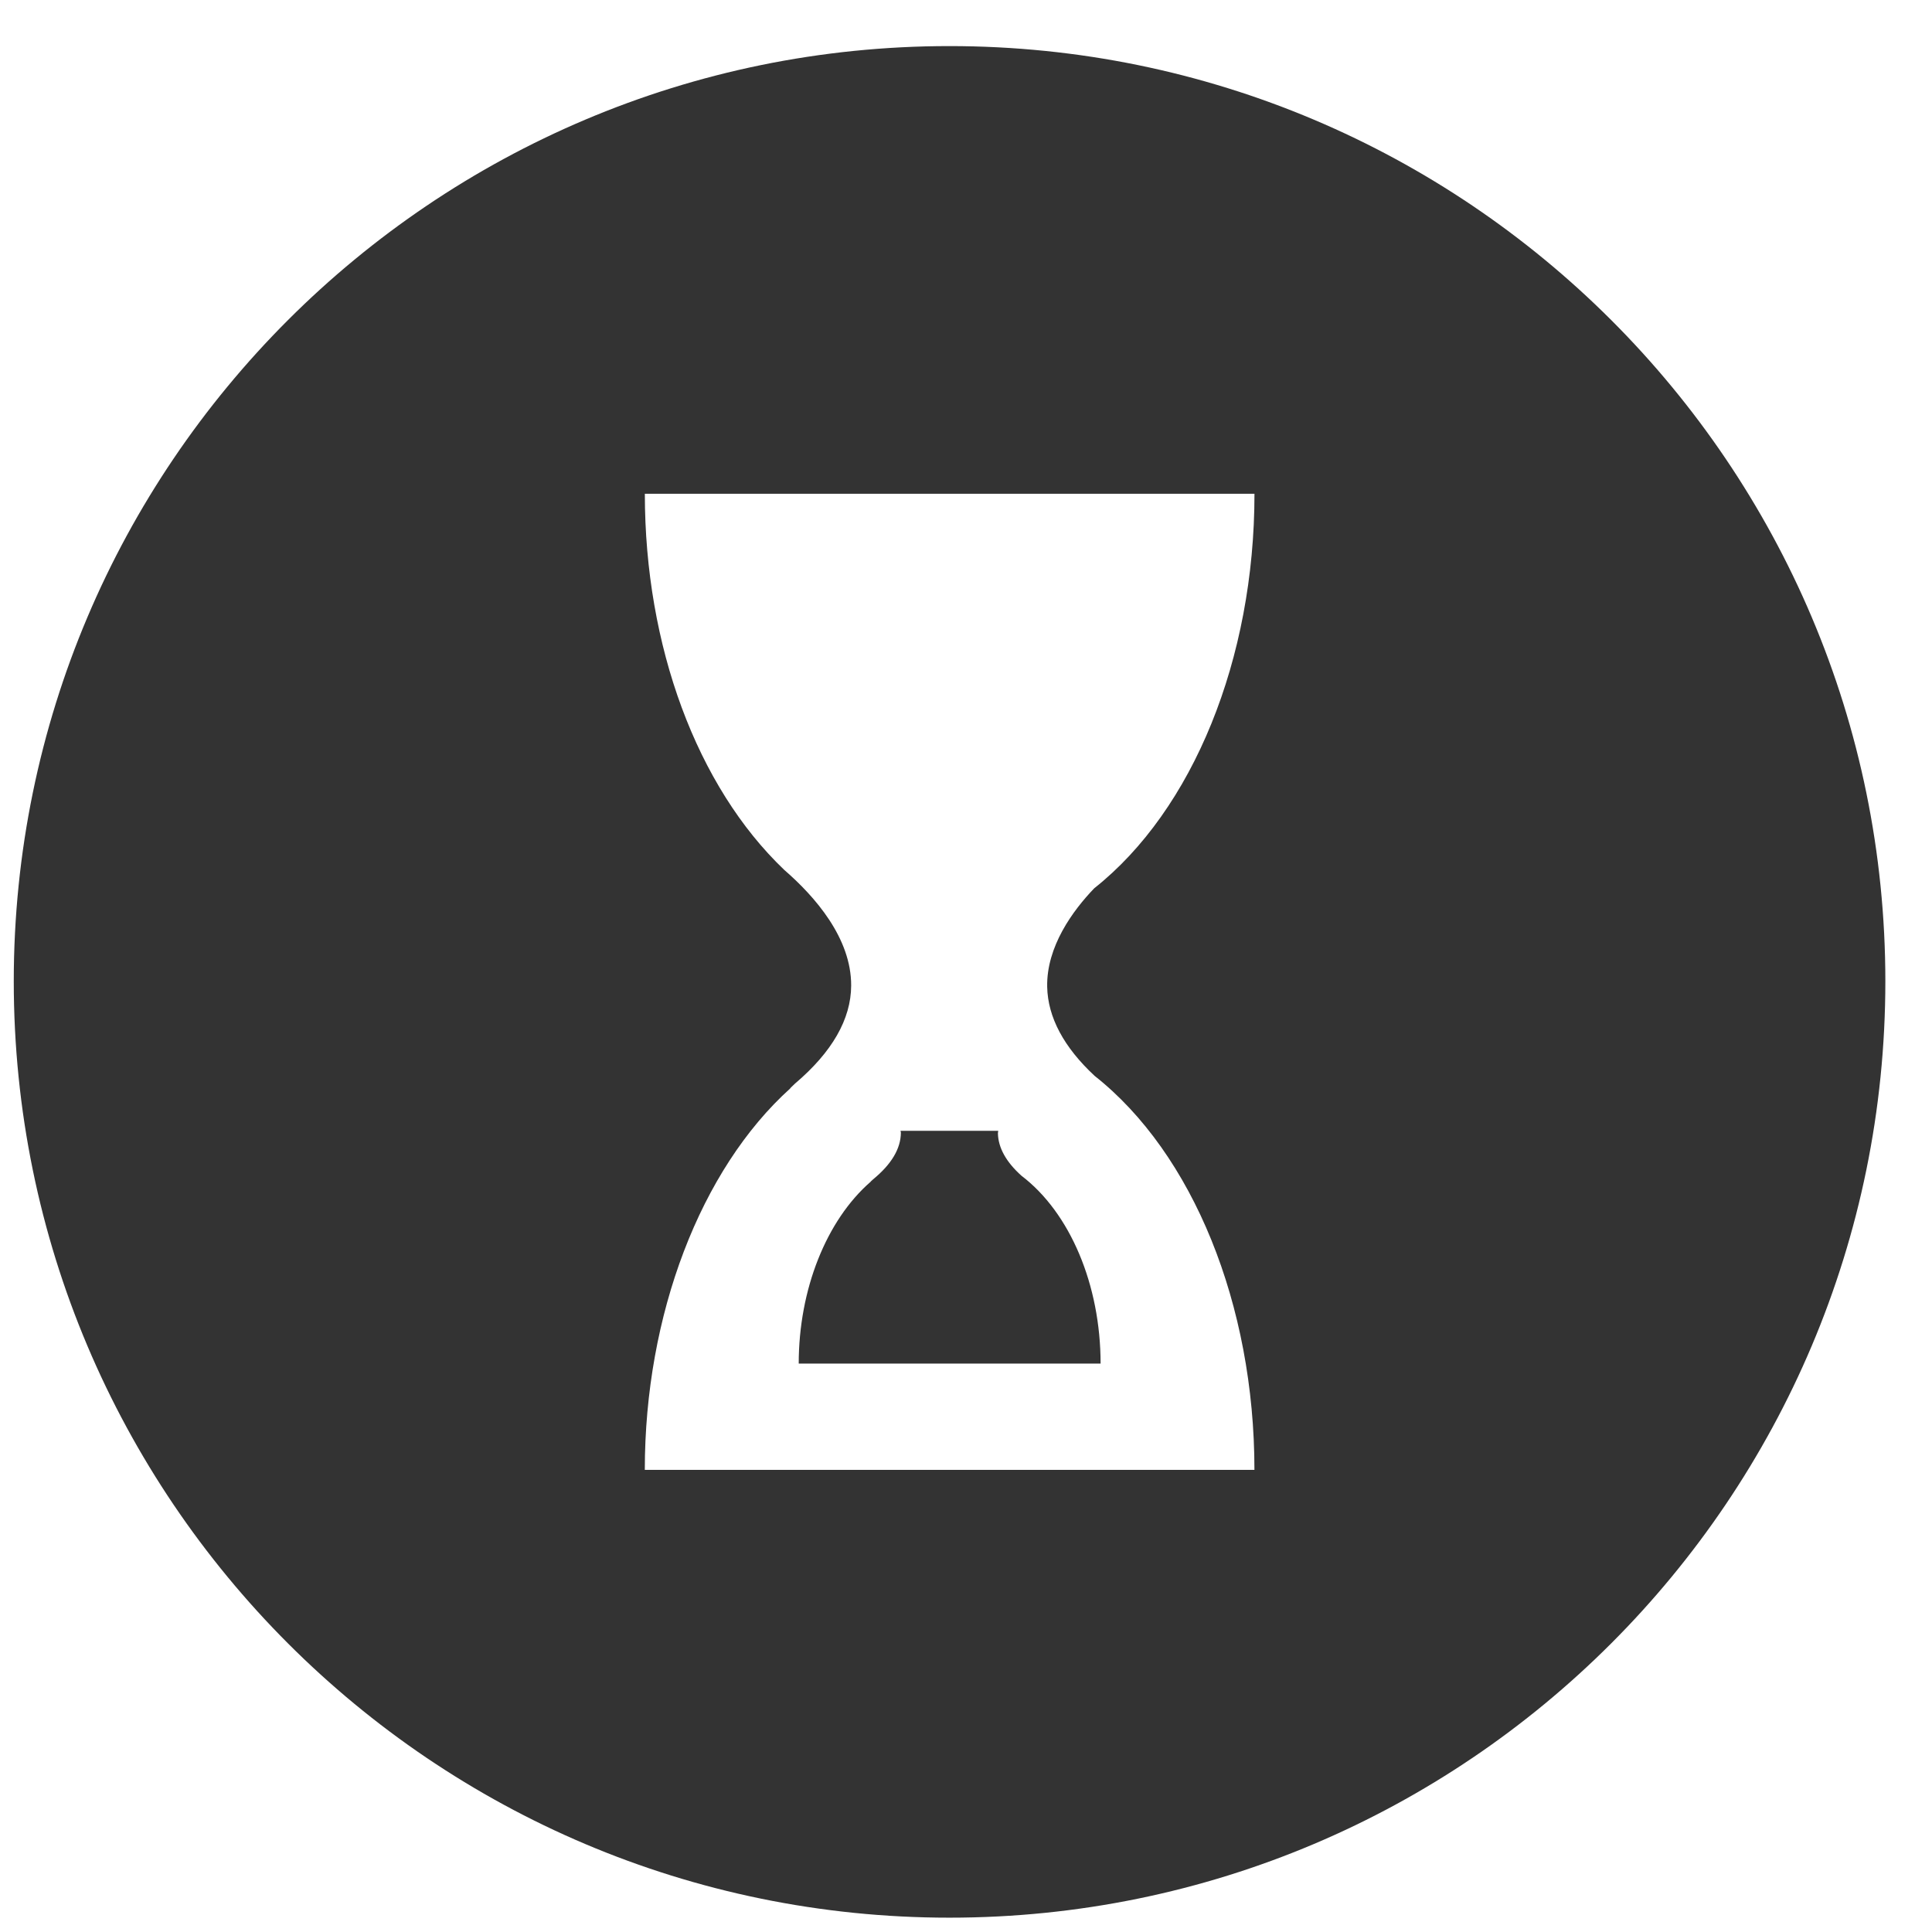 <?xml version="1.0" encoding="iso-8859-1"?>
<!-- Generator: Adobe Illustrator 14.0.0, SVG Export Plug-In . SVG Version: 6.00 Build 43363)  -->
<!DOCTYPE svg PUBLIC "-//W3C//DTD SVG 1.1//EN" "http://www.w3.org/Graphics/SVG/1.1/DTD/svg11.dtd">
<svg version="1.1" id="icon-m-content-pending-layer"
	 xmlns="http://www.w3.org/2000/svg" xmlns:xlink="http://www.w3.org/1999/xlink" x="0px" y="0px" width="48px" height="48px"
	 viewBox="0 0 48 48" style="enable-background:new 0 0 48 48;" xml:space="preserve">
<g id="icon-m-content-pending">
	<rect style="fill:none;" width="48" height="48"/>
	<path style="fill:#333333;" d="M23.588,1.145c-12.83,0-23.246,10.41-23.246,23.234c0,12.846,10.416,23.265,23.246,23.265
		c12.843,0,23.253-10.419,23.253-23.265C46.842,11.555,36.432,1.145,23.588,1.145z M27.196,26.73c2.442,1.929,3.97,5.686,3.97,9.788
		H16.02c0-3.849,1.382-7.464,3.616-9.479v-0.006l0.115-0.111c0.923-0.783,1.393-1.602,1.396-2.435
		c0.005-1.181-0.901-2.214-1.663-2.875c-2.173-2.073-3.463-5.563-3.463-9.344h15.146c0,4.101-1.526,7.856-3.982,9.802
		c-0.529,0.551-1.189,1.447-1.168,2.45C26.033,25.273,26.43,26.018,27.196,26.73z"/>
	<path style="fill:#333333;" d="M25.377,29.21c-0.38-0.341-0.577-0.695-0.584-1.054c-0.001-0.021,0.007-0.04,0.008-0.061h-2.428
		c0.001,0.015,0.009,0.029,0.009,0.045c-0.002,0.398-0.235,0.787-0.691,1.161l-0.057,0.052v0.004
		c-1.106,0.961-1.79,2.684-1.79,4.521h7.5C27.343,31.921,26.586,30.13,25.377,29.21z"/>
</g>
</svg>
